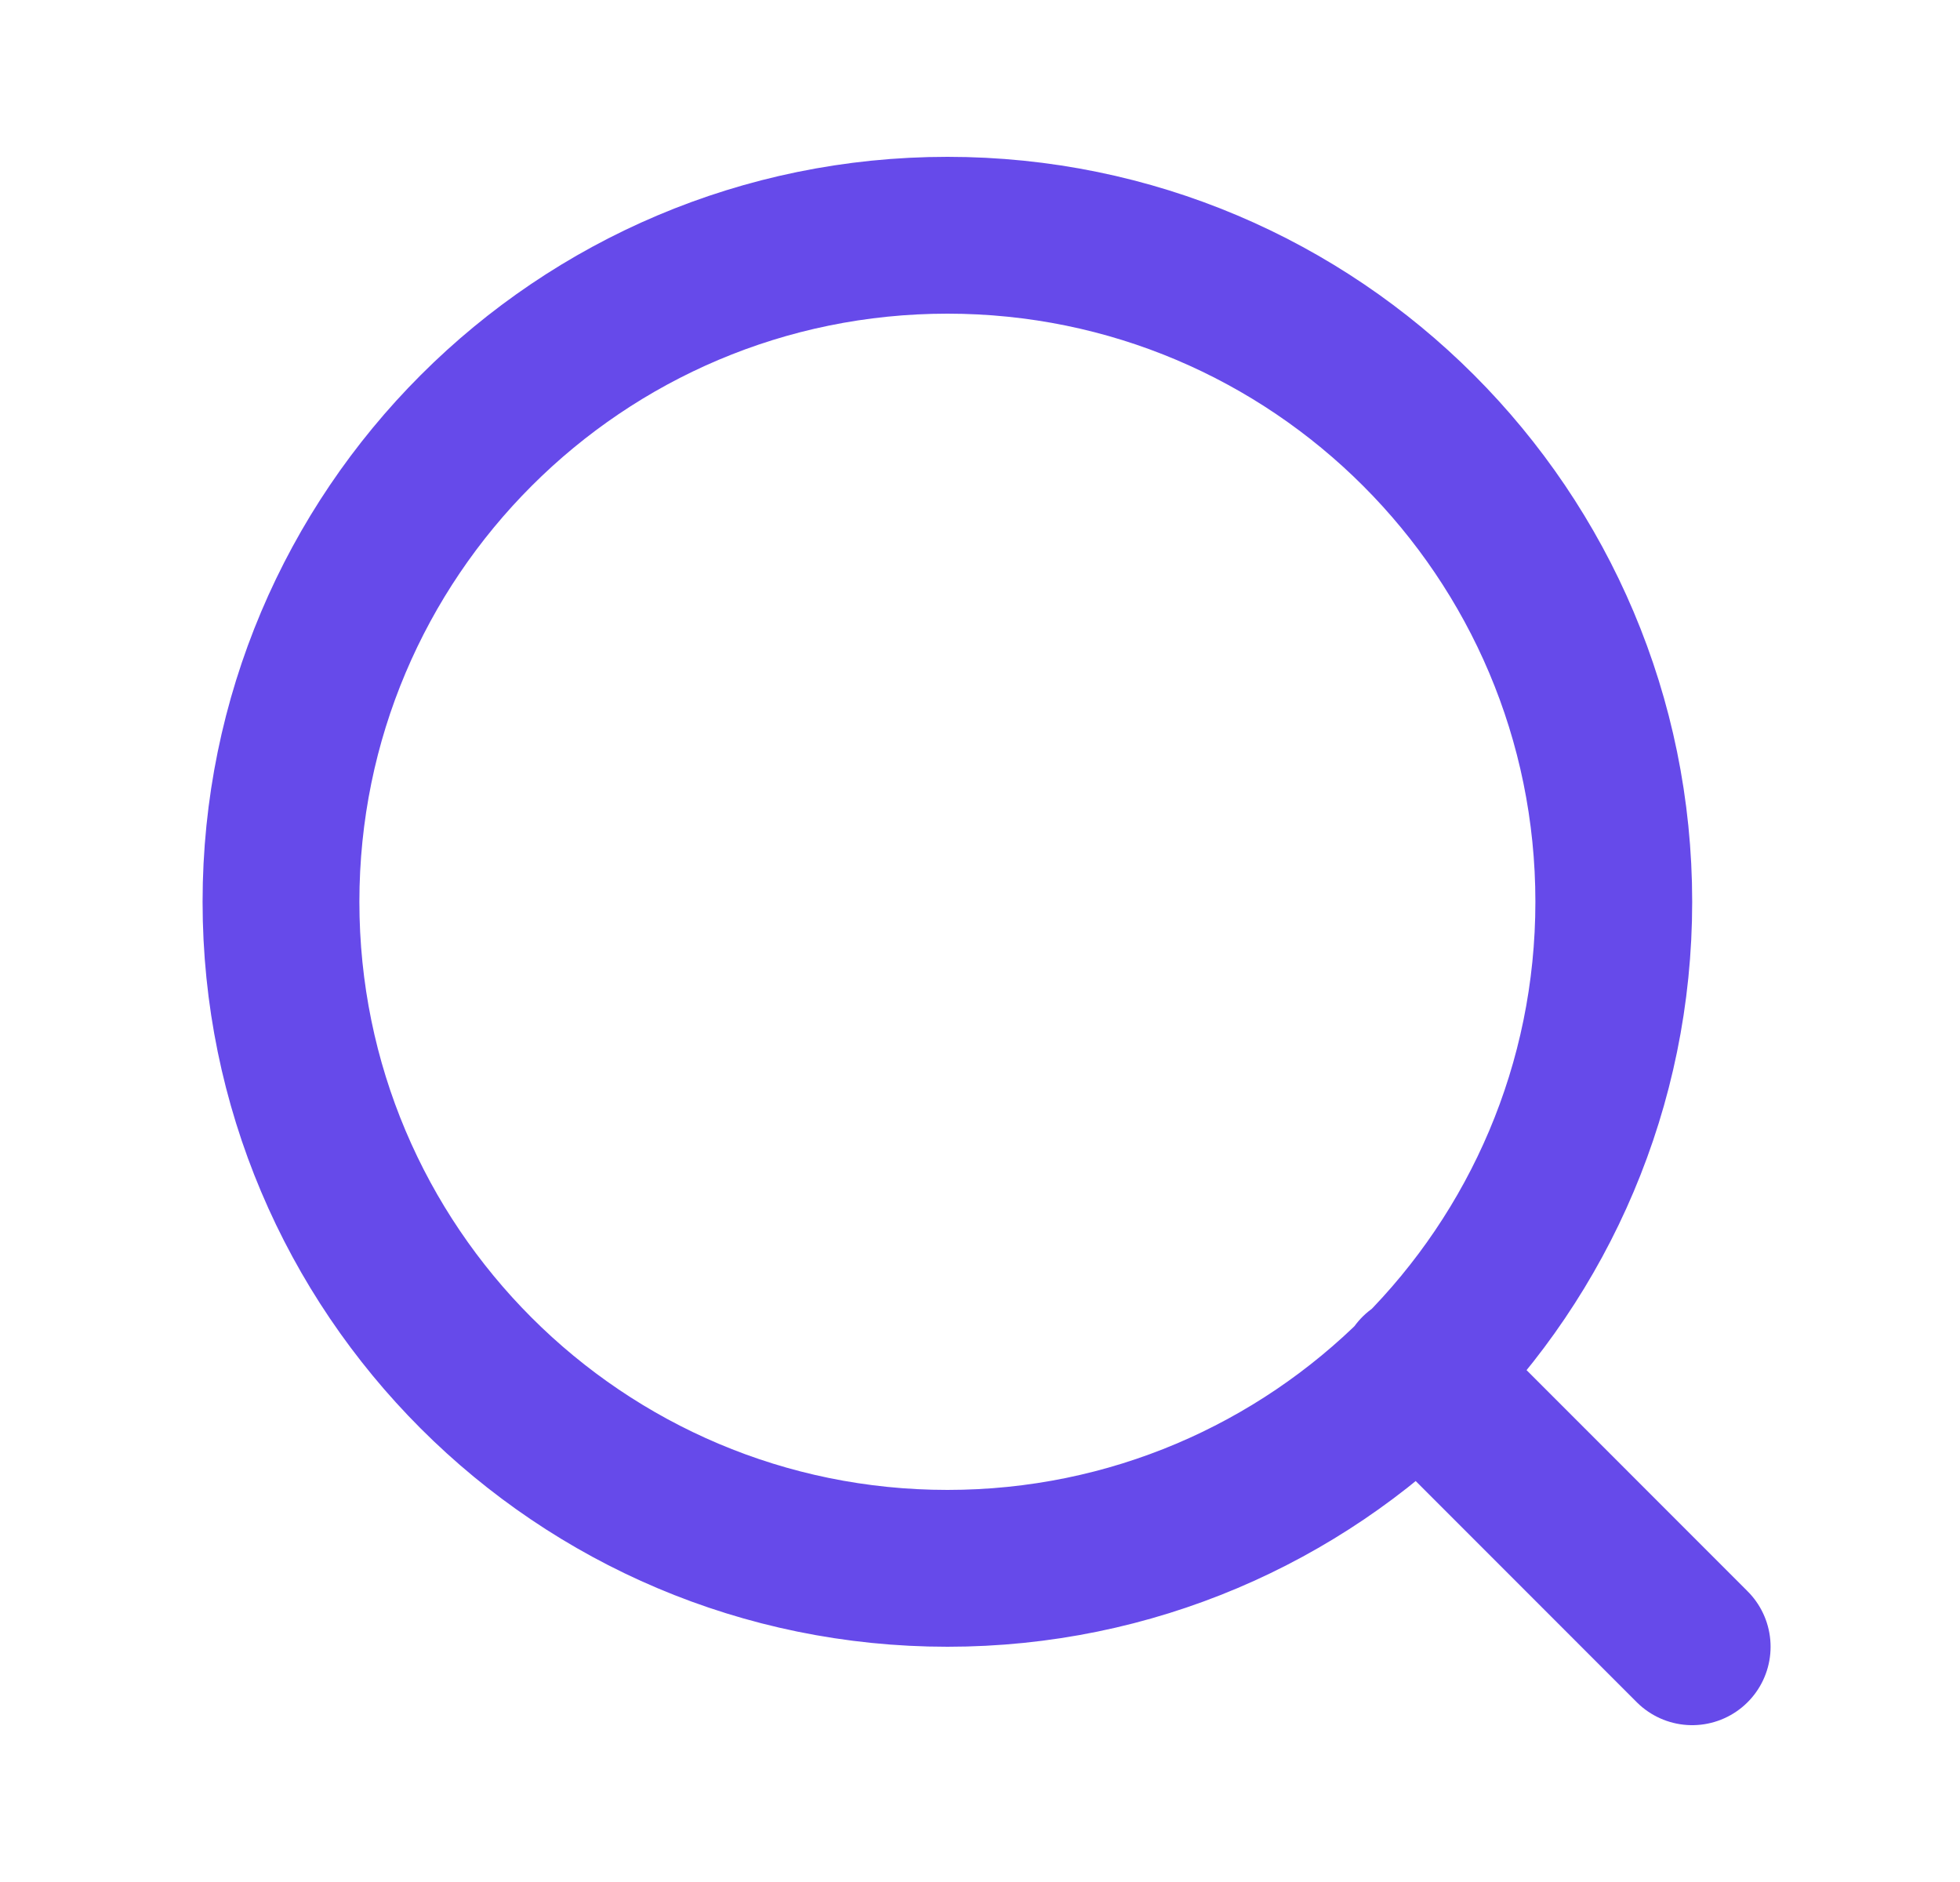 <svg width="25" height="24" viewBox="0 0 25 24" fill="none" xmlns="http://www.w3.org/2000/svg">
<path d="M21.584 21L18.085 17.5M20.584 11.5C20.584 16.194 16.779 20 12.085 20C7.39 20 3.584 16.194 3.584 11.5C3.584 6.806 7.39 3 12.085 3C16.779 3 20.584 6.806 20.584 11.5Z" stroke="#664AEA" stroke-width="2" stroke-linecap="round" stroke-linejoin="round"/>
</svg>
